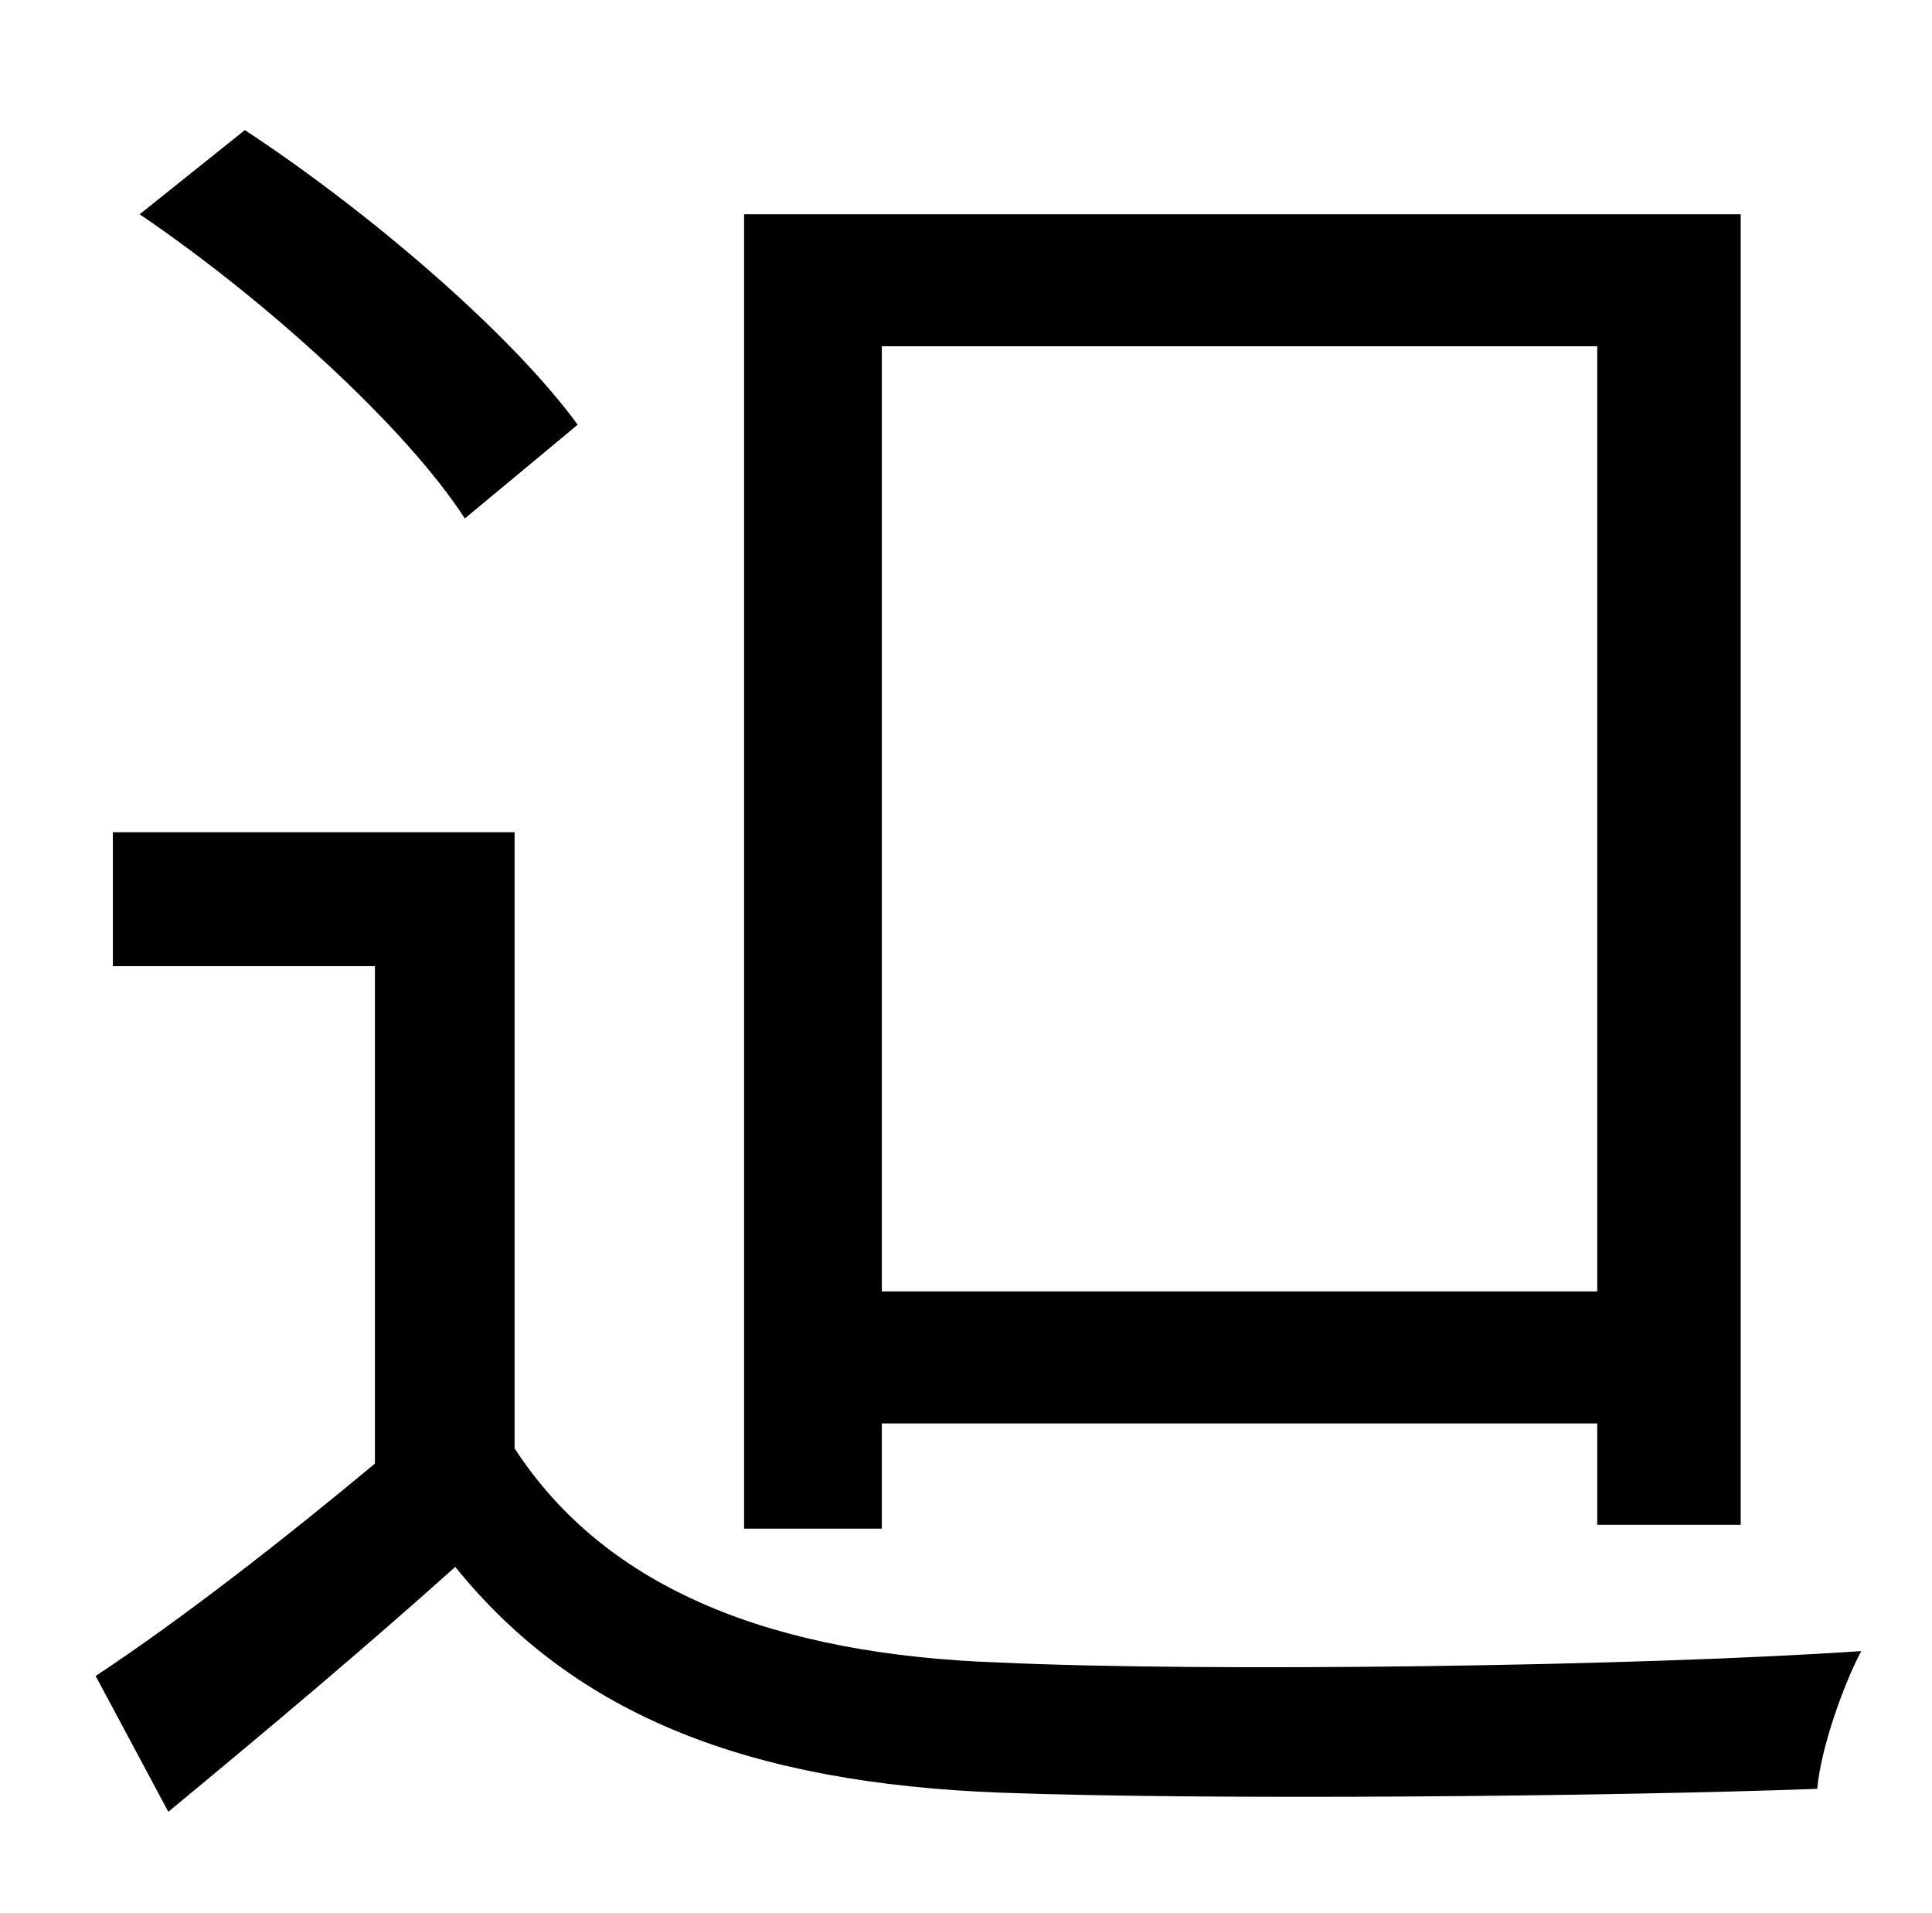 <?xml version="1.0" standalone="no"?>
<!DOCTYPE svg PUBLIC "-//W3C//DTD SVG 1.1//EN" "http://www.w3.org/Graphics/SVG/1.1/DTD/svg11.dtd" >
<svg xmlns="http://www.w3.org/2000/svg" xmlns:xlink="http://www.w3.org/1999/xlink" version="1.1" viewBox="-10 0 1010 1000">
   <path fill="currentColor"
d="M825 181h-374v494h374v-494zM451 744v55h-72v-687h521v685h-75v-53h-374zM292 222l-59 49c-31 -48 -105 -115 -170 -159l55 -44c64 42 139 106 174 154zM259 435v322c48 74 136 108 254 112c108 5 333 2 450 -6c-9 17 -21 50 -23 72c-109 4 -318 6 -427 2
c-131 -5 -222 -40 -285 -118c-48 43 -98 85 -150 128l-38 -71c44 -29 98 -71 146 -111v-260h-137v-70h210z" />
</svg>
